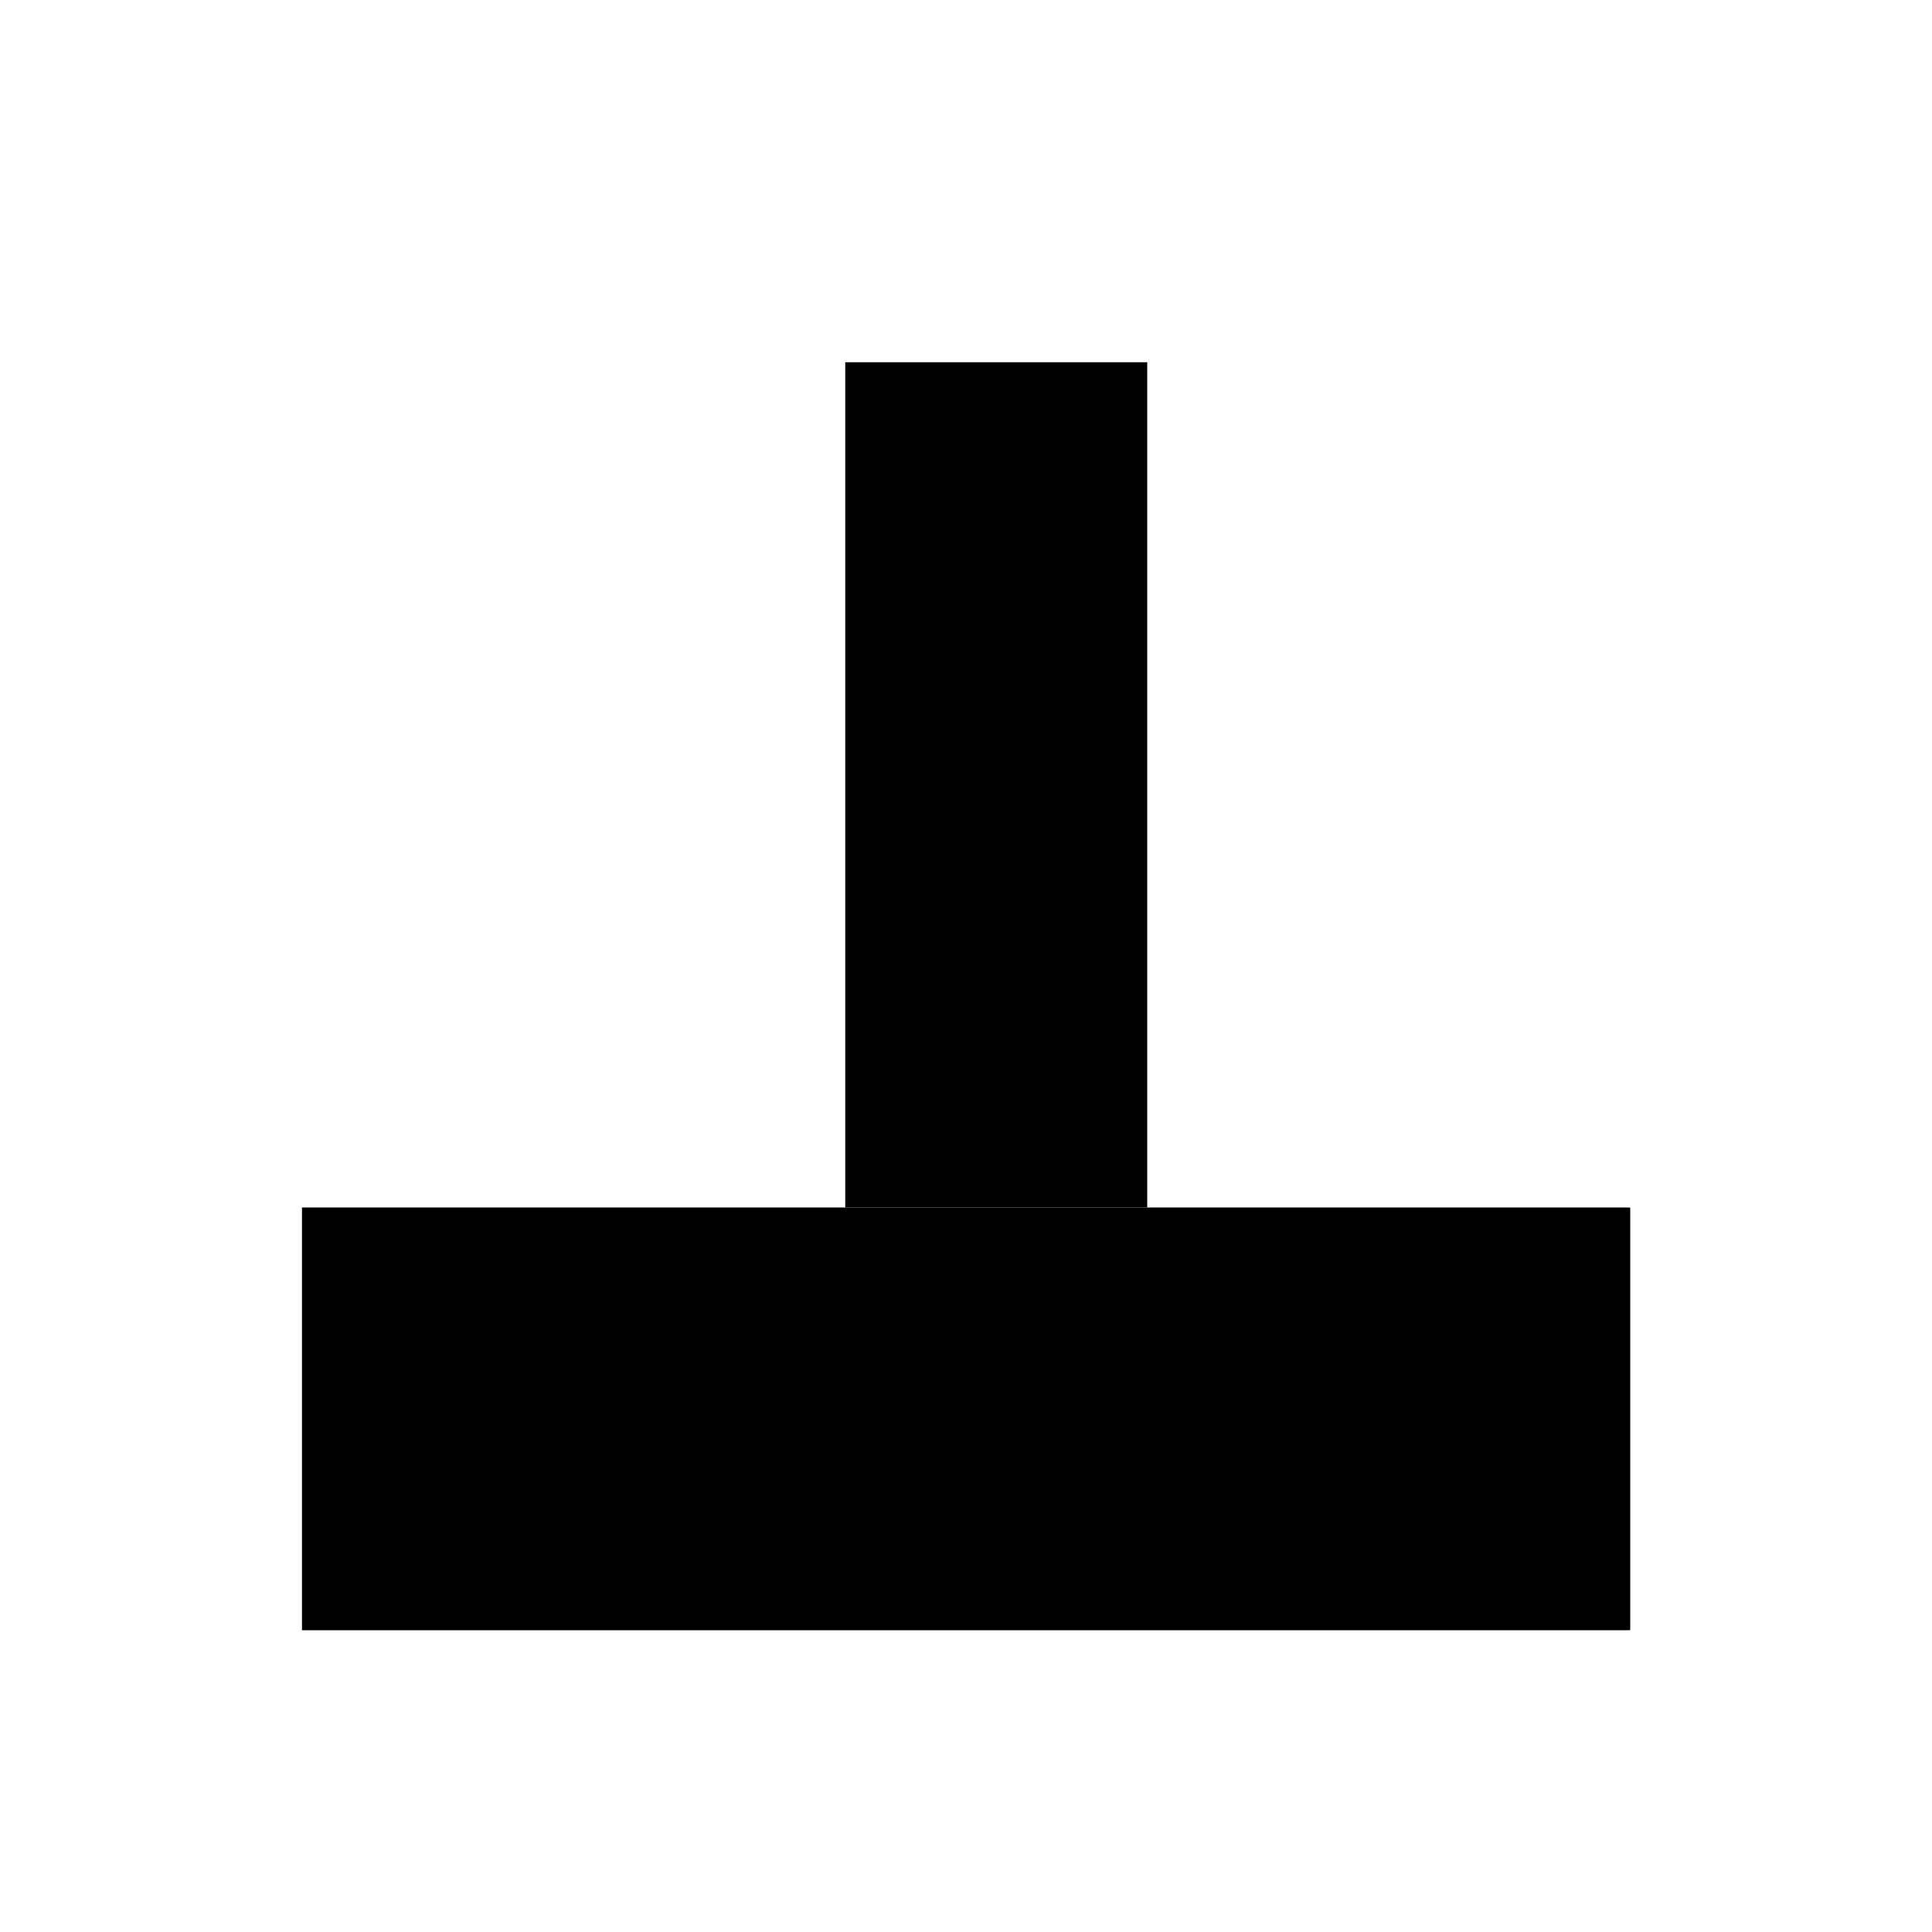 <?xml version="1.0" encoding="UTF-8" standalone="no"?>
<!DOCTYPE svg PUBLIC "-//W3C//DTD SVG 1.1//EN" "http://www.w3.org/Graphics/SVG/1.1/DTD/svg11.dtd">
<svg version="1.1" xmlns="http://www.w3.org/2000/svg" xmlns:xlink="http://www.w3.org/1999/xlink" preserveAspectRatio="xMidYMid meet" viewBox="0 0 100 100" width="100" height="100"><defs><path d="M43.75 18.75L59.38 18.75L59.38 62.5L43.75 62.5L43.75 18.75Z" id="a270p9ekOr"></path><path d="M15.63 62.5L84.38 62.5L84.38 84.38L15.63 84.38L15.63 62.5Z" id="e1tcY4U9"></path></defs><g><g><g><use xlink:href="#a270p9ekOr" opacity="1" fill="#000000" fill-opacity="1"></use></g><g><use xlink:href="#e1tcY4U9" opacity="1" fill="#000000" fill-opacity="1"></use></g></g></g></svg>